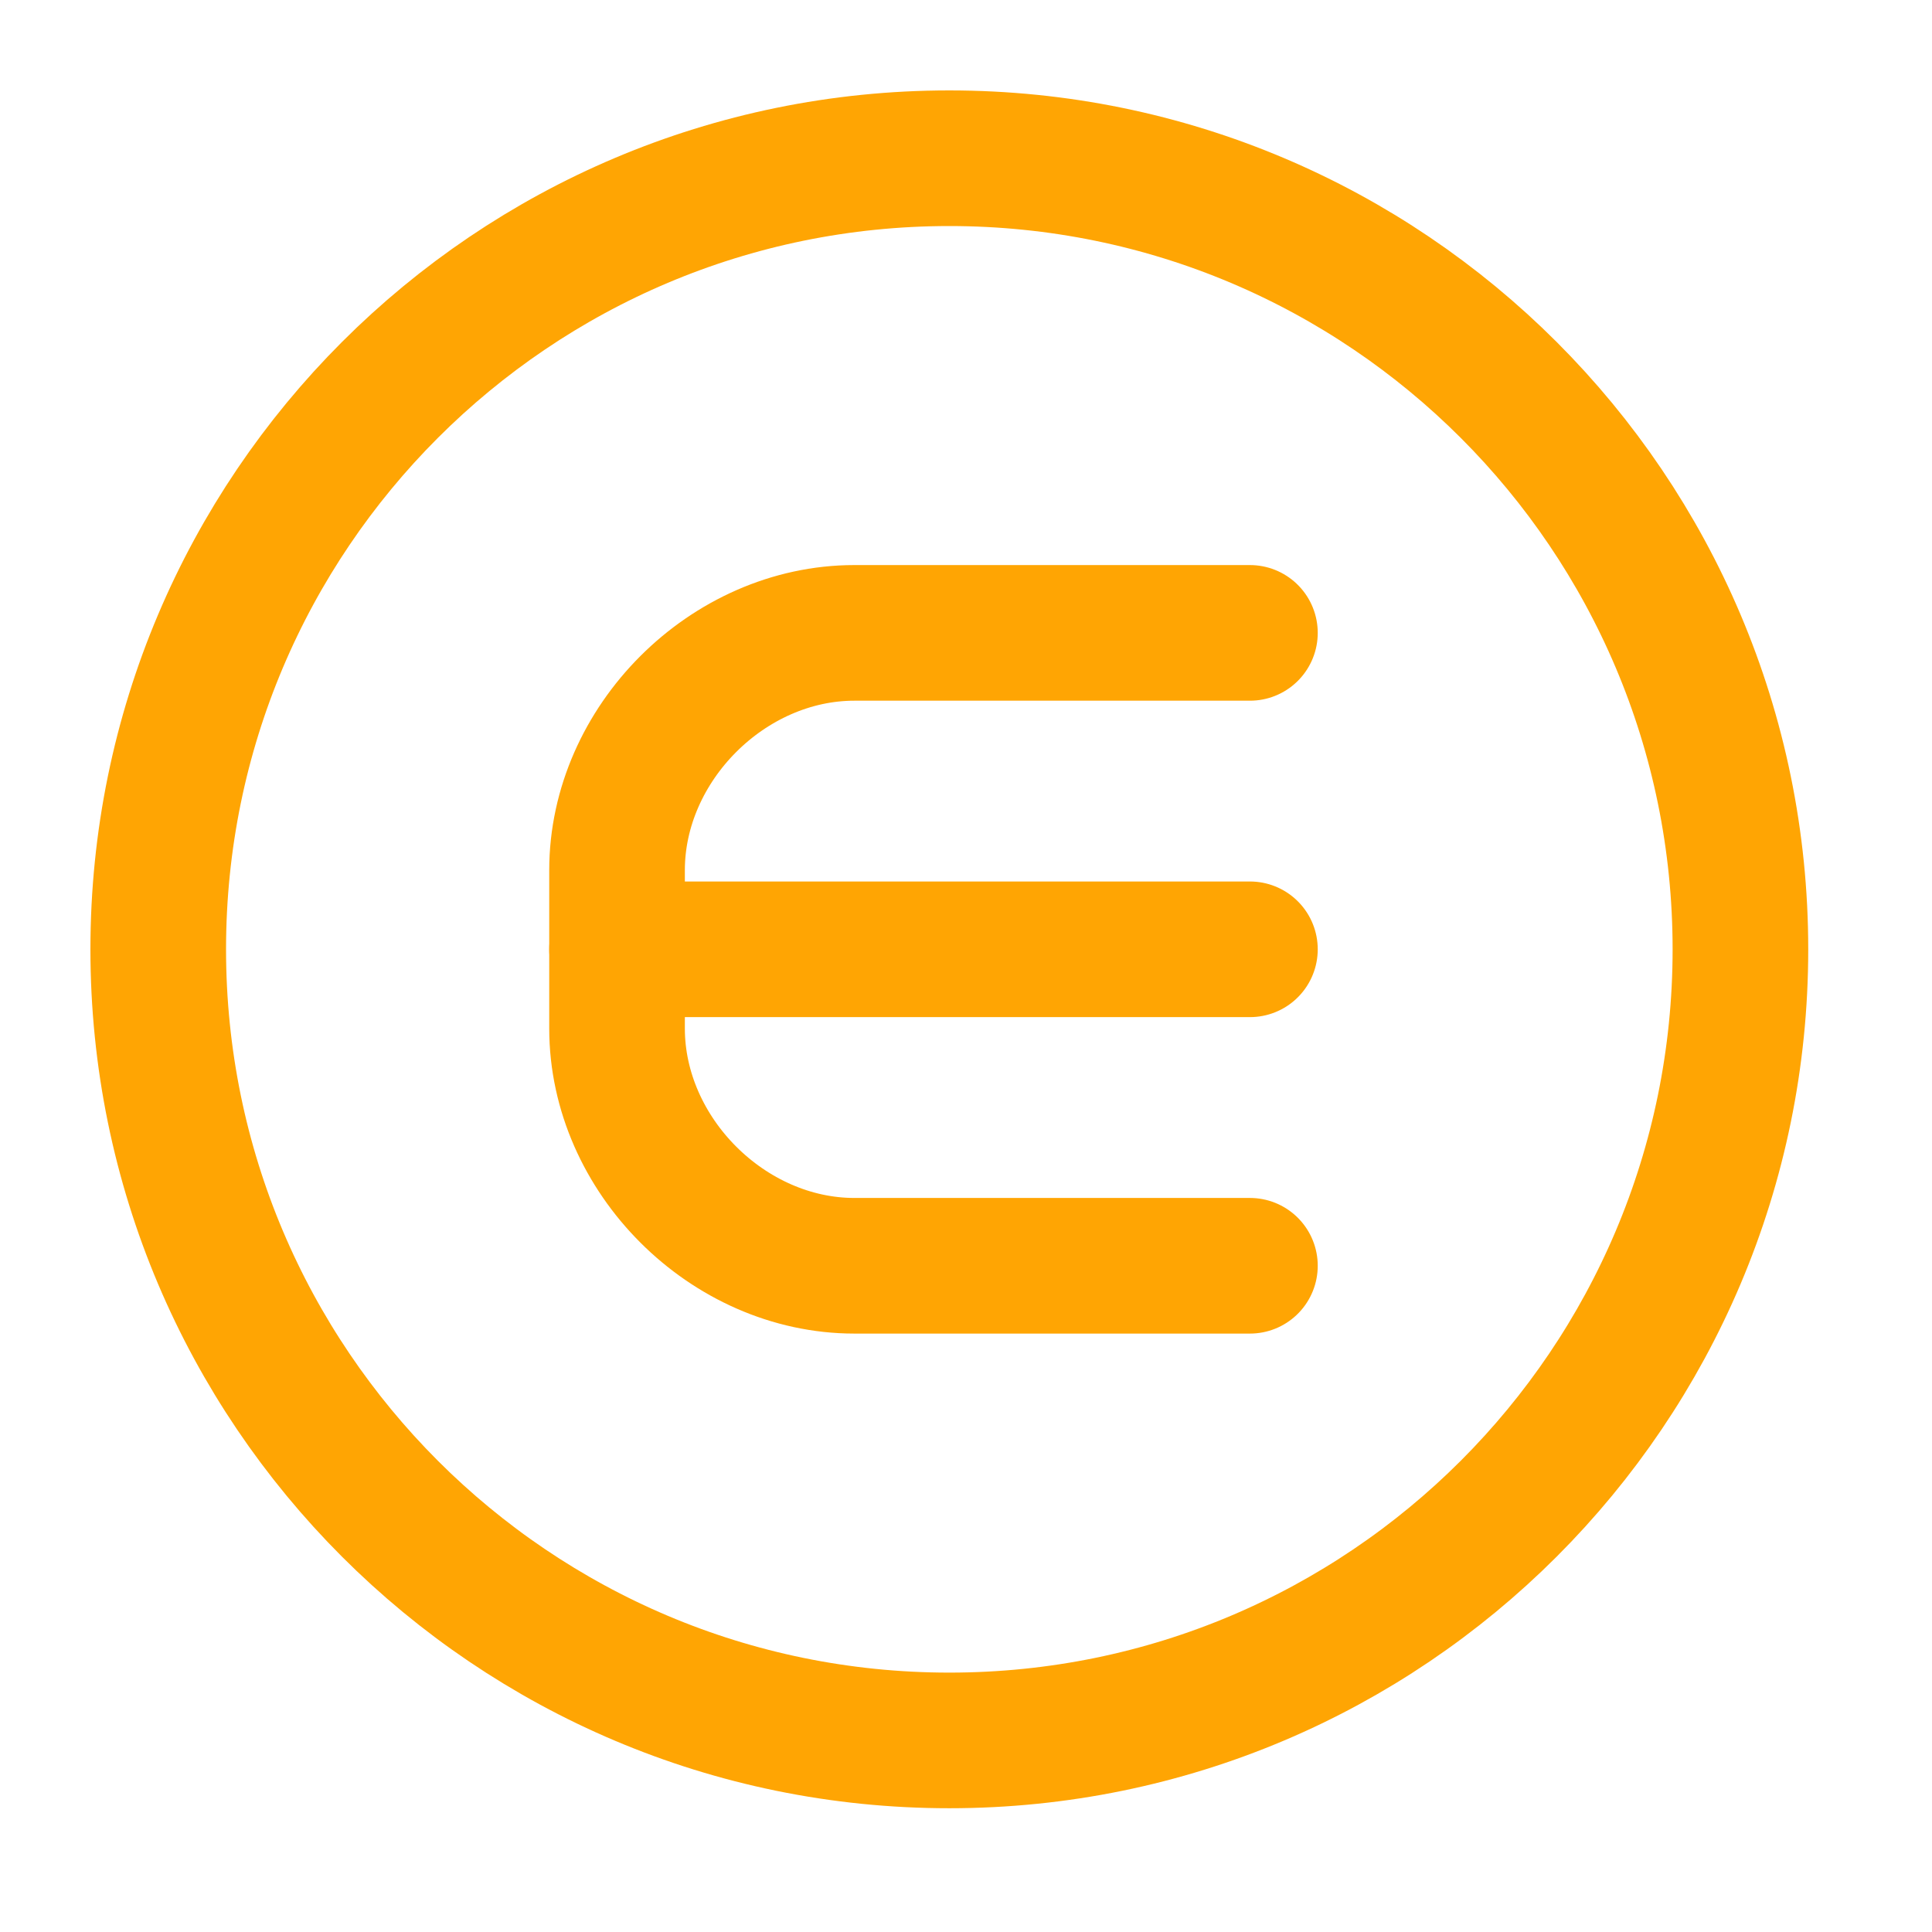 <svg width="50" height="50" viewBox="0 0 50 50" fill="none" xmlns="http://www.w3.org/2000/svg">
<path d="M24.568 45.042C35.875 45.042 45.042 35.876 45.042 24.568C45.042 13.261 35.875 4.095 24.568 4.095C13.261 4.095 4.095 13.261 4.095 24.568C4.095 35.876 13.261 45.042 24.568 45.042Z" stroke="#FFA503" stroke-width="3.51" stroke-miterlimit="10" stroke-linecap="round" stroke-linejoin="round"/>
<path d="M32.348 16.379H22.111C18.836 16.379 15.969 19.245 15.969 22.521V24.568V26.616C15.969 29.891 18.836 32.758 22.111 32.758H32.348" stroke="#FFA503" stroke-width="3.51" stroke-miterlimit="10" stroke-linecap="round" stroke-linejoin="round"/>
<path d="M32.348 24.568H15.969" stroke="#FFA503" stroke-width="3.51" stroke-miterlimit="10" stroke-linecap="round" stroke-linejoin="round"/>
</svg>

